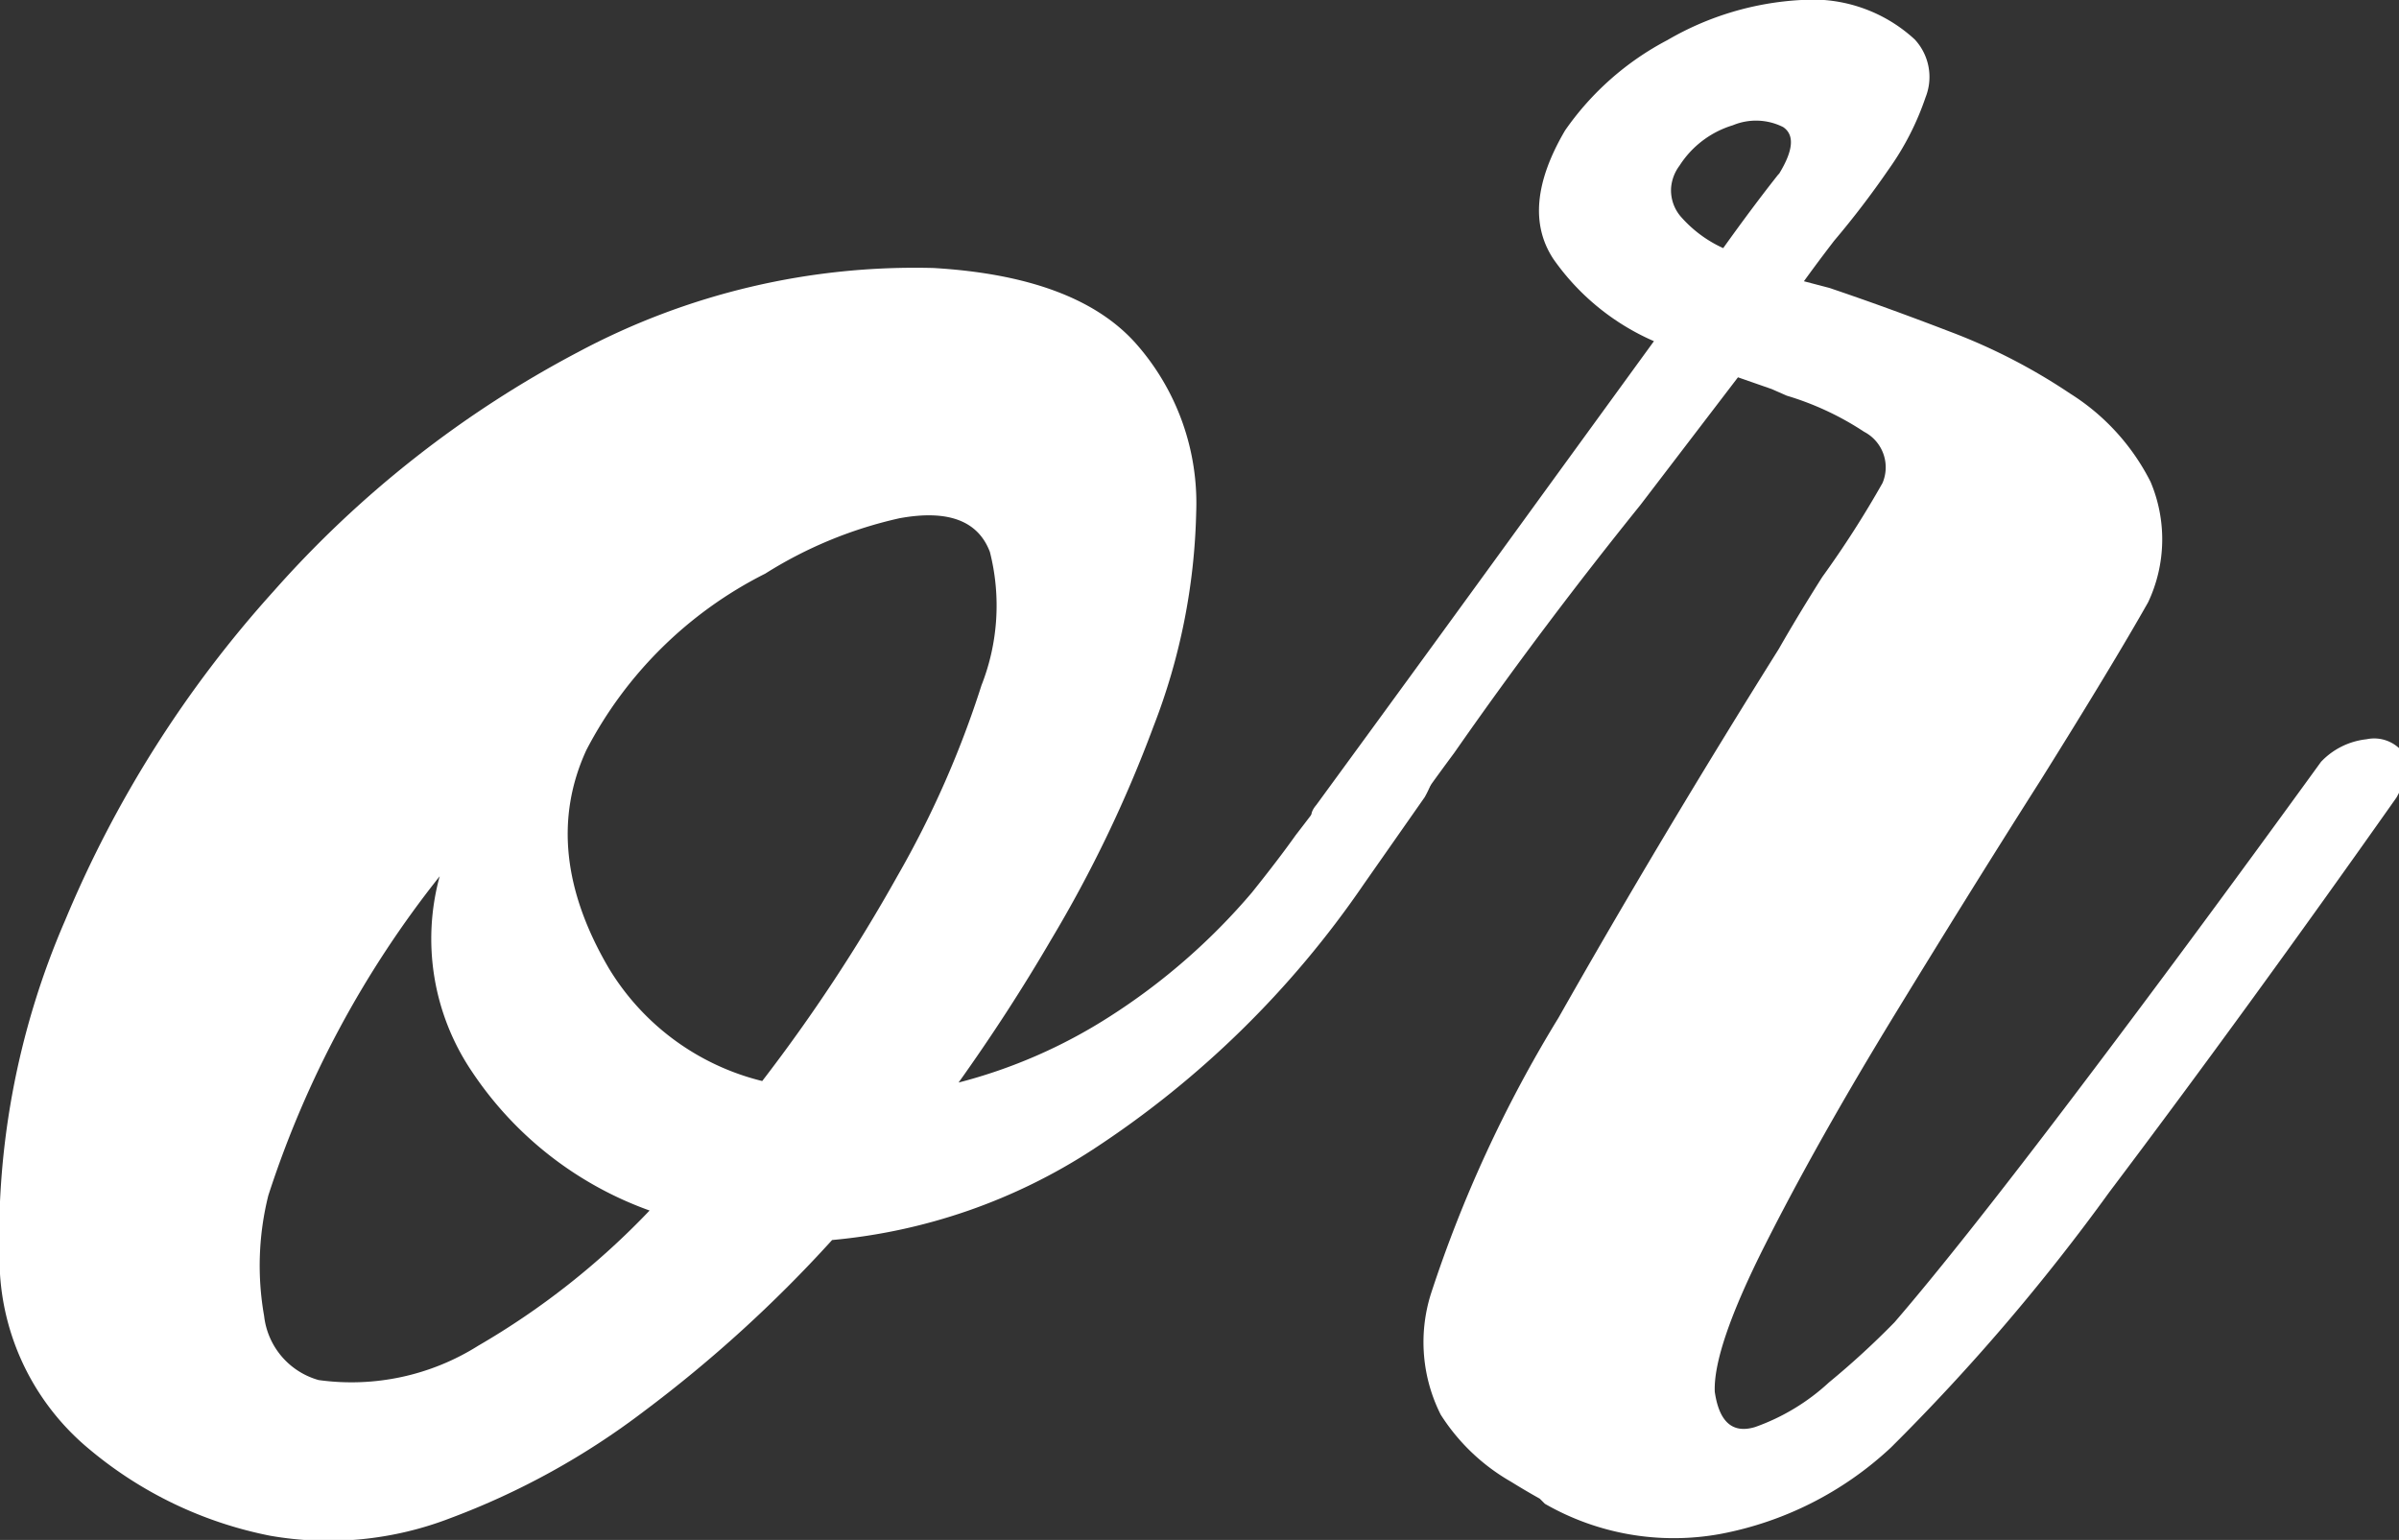 <svg id="Layer_1" data-name="Layer 1" xmlns="http://www.w3.org/2000/svg" viewBox="0 0 79.66 51.14"><rect x="0" y="0" width="79.66" height="51.14" fill="#333333" stroke="none"/><defs><style>.cls-1{fill:#fff;}</style></defs><title>Artboard 1</title><path class="cls-1" d="M45.28,29.37a32.25,32.25,0,0,1-9,8.81,19,19,0,0,1-8.65,3,44.14,44.14,0,0,1-6.25,5.69,25.1,25.1,0,0,1-6.41,3.54,11.23,11.23,0,0,1-6,.59,13.36,13.36,0,0,1-6-2.87A8.22,8.22,0,0,1,0,42.31,26.48,26.48,0,0,1,2.16,30.57,38.23,38.23,0,0,1,9.08,19.64,35.67,35.67,0,0,1,19.2,11.69,23.72,23.72,0,0,1,31,8.9q4.74.28,6.72,2.51a8,8,0,0,1,2,5.61,20.86,20.86,0,0,1-1.42,7.11,42.79,42.79,0,0,1-3.4,7.08q-1.4,2.4-3.07,4.74a17.27,17.27,0,0,0,5-2.18,21.09,21.09,0,0,0,4.74-4.13q.89-1.11,1.45-1.9.95-1.23,1.84-2.45a2.42,2.42,0,0,1,1.48-.75,1.18,1.18,0,0,1,1.17.42q.36.5-.2,1.51ZM10.58,45.83a7.9,7.9,0,0,0,5.3-1.14,25.57,25.57,0,0,0,5.69-4.49,11.91,11.91,0,0,1-5.91-4.63,7.87,7.87,0,0,1-1.06-6.47,33.7,33.7,0,0,0-5.69,10.6,9.6,9.6,0,0,0-.14,4A2.5,2.5,0,0,0,10.58,45.83ZM25.31,35.9a55.81,55.81,0,0,0,4.49-6.81,32.56,32.56,0,0,0,2.79-6.33,7.23,7.23,0,0,0,.28-4.43q-.59-1.56-3-1.12a14.09,14.09,0,0,0-4.46,1.84,13.55,13.55,0,0,0-5.94,5.86q-1.54,3.35.75,7.25A8.25,8.25,0,0,0,25.31,35.9Z"/><path class="cls-1" d="M77.07,25.3a2.44,2.44,0,0,1,1.51-.75,1.22,1.22,0,0,1,1.2.42q.36.5-.2,1.51-5,7.09-9.54,13.11a68.8,68.8,0,0,1-7.25,8.48,11.37,11.37,0,0,1-5.66,2.87,8.59,8.59,0,0,1-5.83-1l-.17-.17q-.5-.28-.95-.56a6.72,6.72,0,0,1-2.34-2.23,5.35,5.35,0,0,1-.33-4,43.21,43.21,0,0,1,4.24-9.18q3.4-6,7.31-12.24.67-1.17,1.45-2.4a33.18,33.18,0,0,0,2-3.12,1.33,1.33,0,0,0-.61-1.7,9.7,9.7,0,0,0-2.57-1.2l-.5-.22-1.12-.39-3.24,4.24Q51.19,20.84,48.29,25q-.95,1.28-1.84,2.57a2,2,0,0,1-.73.14,5.48,5.48,0,0,1-1.09-.06,2.22,2.22,0,0,1-.92-.31q-.33-.22,0-.61,4-5.47,7.64-10.49l3.57-4.91A7.93,7.93,0,0,1,51.58,8.6q-1.12-1.7.39-4.27a9.51,9.51,0,0,1,3.4-3A9.86,9.86,0,0,1,59.81,0a5,5,0,0,1,3.77,1.31,1.83,1.83,0,0,1,.36,1.92,9.21,9.21,0,0,1-1.23,2.4A29.65,29.65,0,0,1,60.9,8q-.56.73-1,1.34l.84.22q1.84.62,4,1.45a19.48,19.48,0,0,1,4,2.06A7.39,7.39,0,0,1,71.41,16a4.9,4.9,0,0,1-.08,4q-1.17,2.07-3.57,5.91-2.34,3.68-4.88,7.84t-4.27,7.59q-1.73,3.43-1.67,4.88.22,1.51,1.34,1.17a7.09,7.09,0,0,0,2.45-1.48,27.46,27.46,0,0,0,2.18-2q2.12-2.46,5.94-7.5T77.07,25.3Zm-18-19.52q.72-1.17.14-1.56a2,2,0,0,0-1.67-.06A3.2,3.2,0,0,0,55.77,5.5a1.41,1.41,0,0,0-.28.73,1.34,1.34,0,0,0,.31.95,4.14,4.14,0,0,0,1.42,1.06Q58.22,6.84,59.06,5.78Z"/></svg>